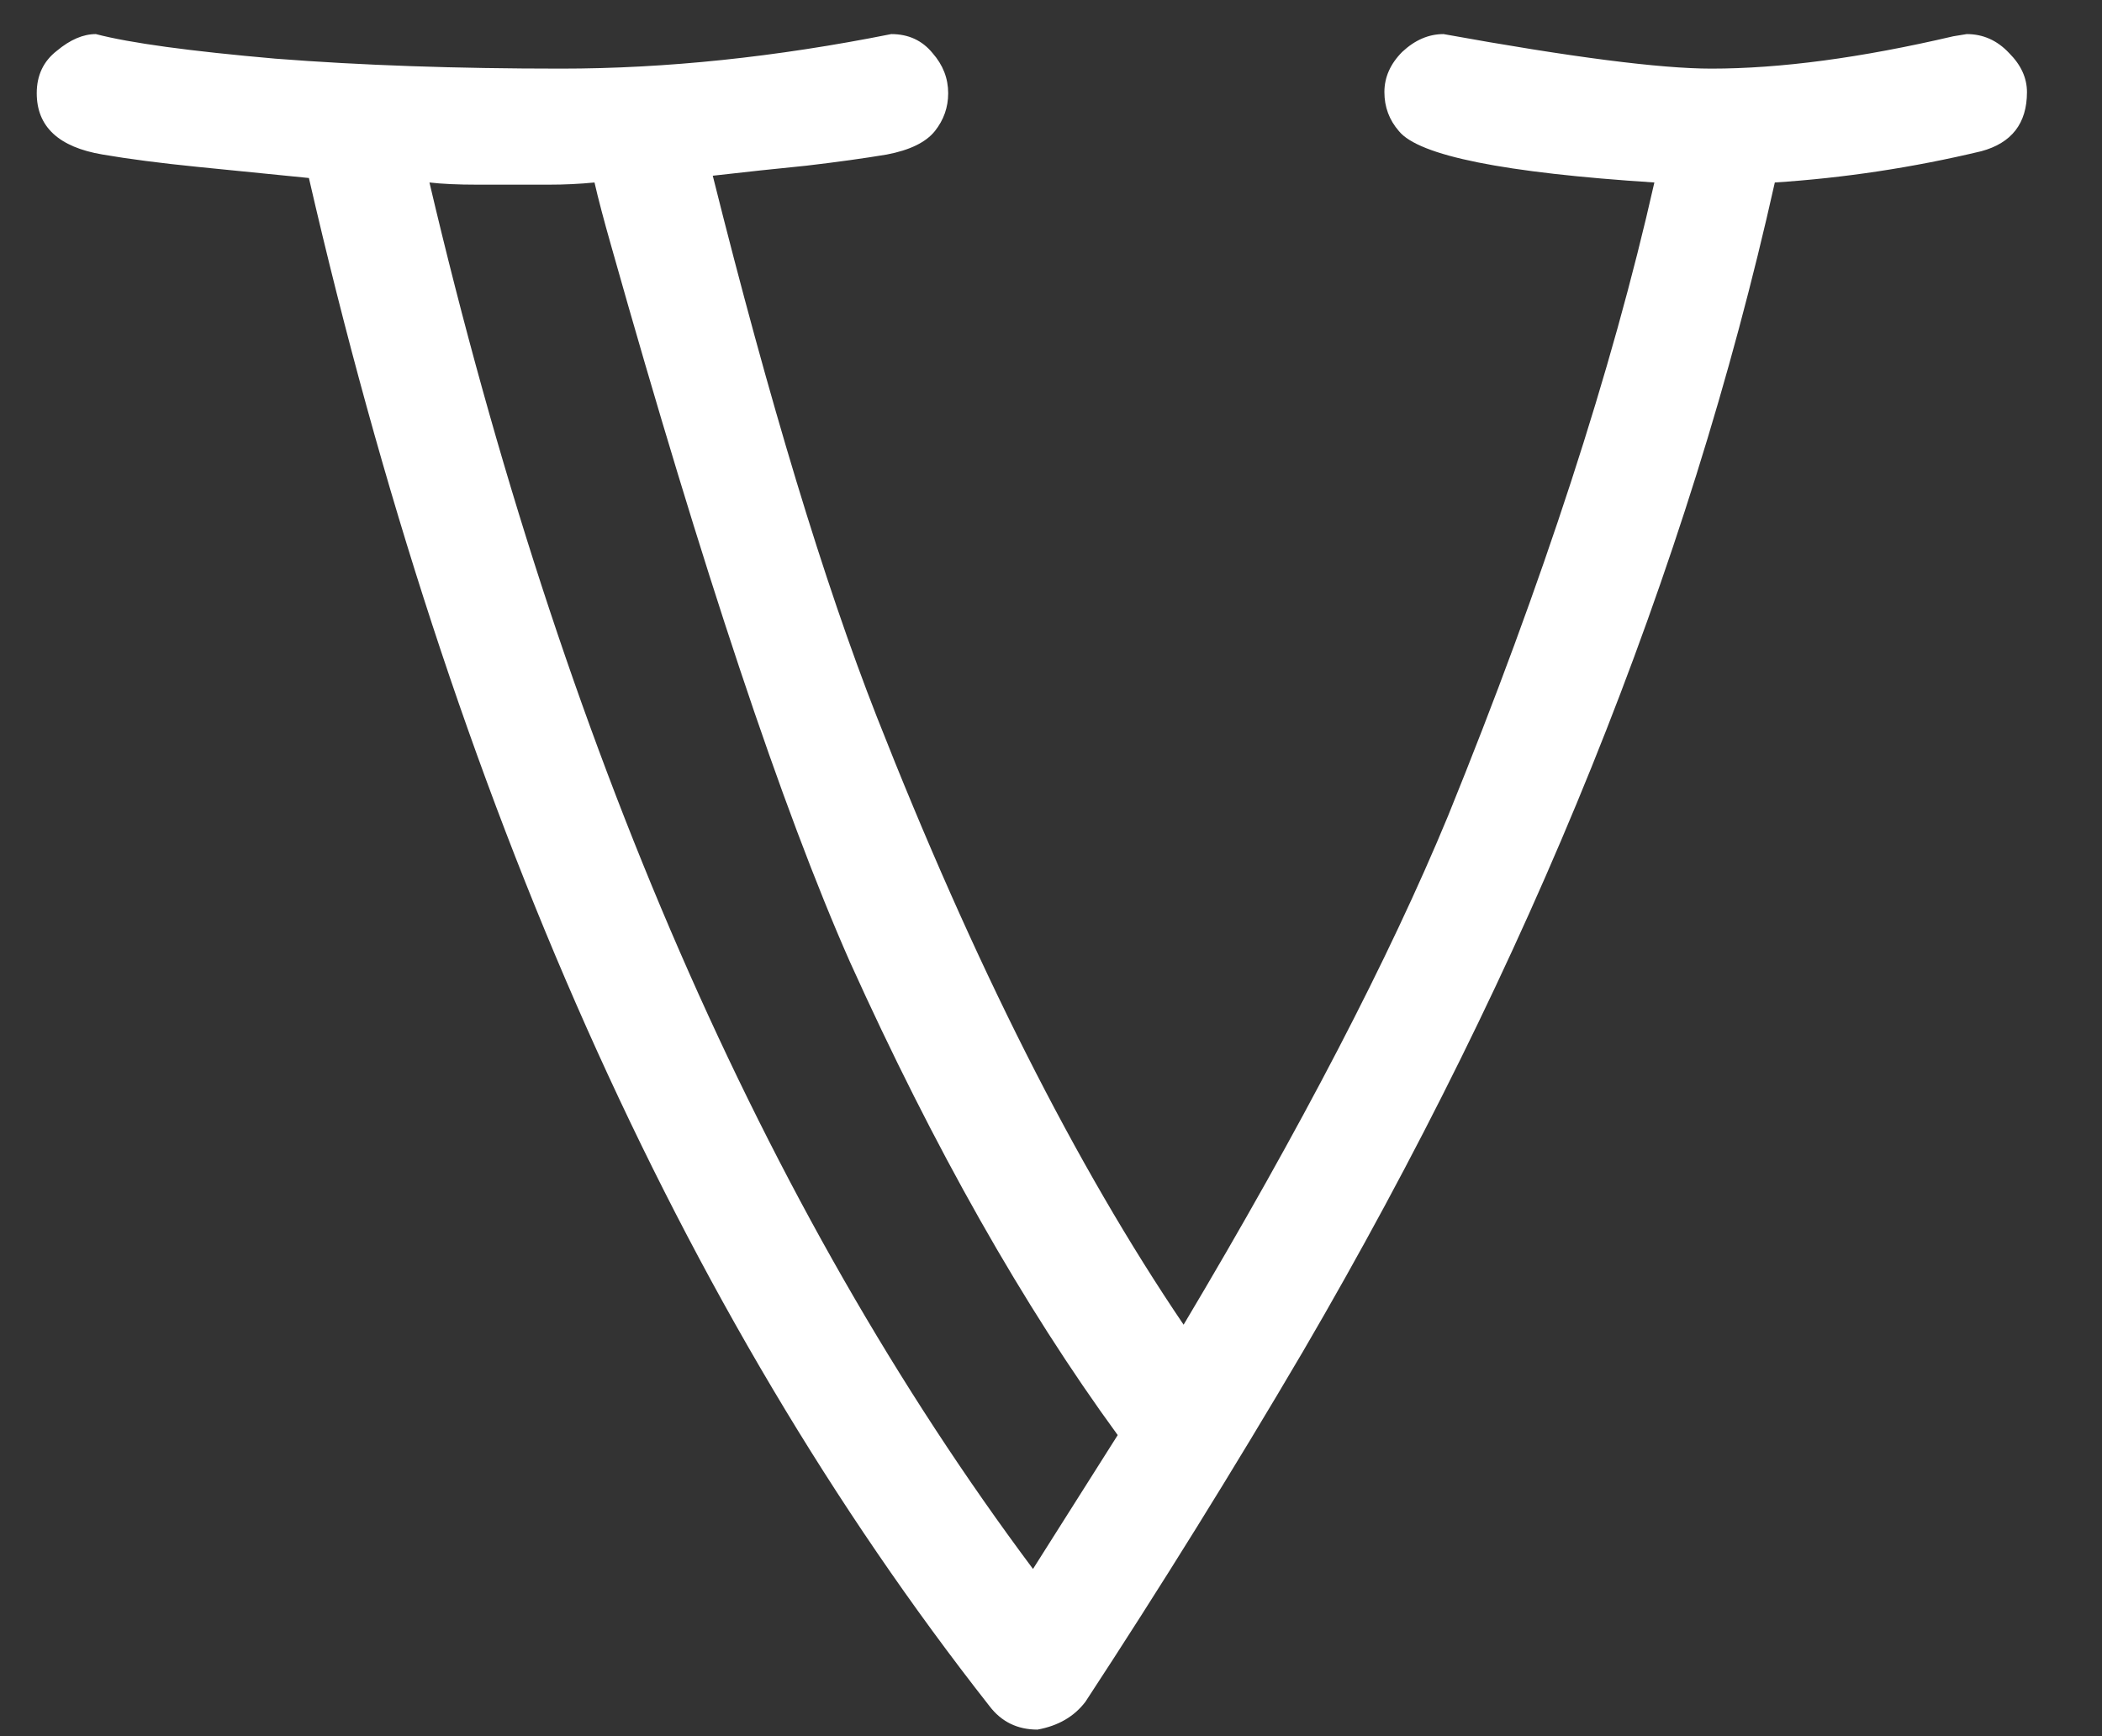 <svg width="23" height="19" viewBox="0 0 23 19" fill="none" xmlns="http://www.w3.org/2000/svg">
<rect x="0" y="0" width="23" height="19" fill="#333333" stroke="none"/>
<path d="M11.303 17.17L12.23 15.705C11.197 14.289 10.22 12.564 9.301 10.529C8.56 8.853 7.689 6.241 6.688 2.692C6.607 2.408 6.546 2.176 6.505 1.997C6.343 2.013 6.176 2.021 6.005 2.021C5.696 2.021 5.435 2.021 5.224 2.021C5.012 2.021 4.837 2.013 4.699 1.997C6.147 8.157 8.349 13.215 11.303 17.17ZM15.795 0.373C17.186 0.625 18.163 0.751 18.725 0.751C19.481 0.751 20.364 0.633 21.373 0.397L21.52 0.373C21.699 0.373 21.854 0.442 21.984 0.581C22.114 0.711 22.179 0.853 22.179 1.008C22.179 1.35 22.012 1.565 21.679 1.655C20.93 1.834 20.177 1.948 19.42 1.997C18.468 6.261 16.747 10.525 14.257 14.79C13.492 16.092 12.698 17.369 11.877 18.623C11.754 18.785 11.579 18.887 11.352 18.928C11.132 18.928 10.957 18.842 10.827 18.671C7.433 14.35 4.951 8.776 3.38 1.948C2.973 1.907 2.567 1.866 2.16 1.826C1.753 1.785 1.407 1.74 1.122 1.691C0.642 1.61 0.402 1.386 0.402 1.02C0.402 0.825 0.475 0.67 0.622 0.556C0.768 0.434 0.91 0.373 1.049 0.373C1.423 0.471 2.078 0.56 3.014 0.642C3.95 0.715 4.992 0.751 6.139 0.751C7.287 0.751 8.491 0.625 9.752 0.373C9.94 0.373 10.09 0.442 10.204 0.581C10.318 0.711 10.375 0.857 10.375 1.02C10.375 1.175 10.326 1.313 10.229 1.435C10.131 1.557 9.956 1.643 9.704 1.691C9.459 1.732 9.166 1.773 8.825 1.813C8.491 1.846 8.149 1.883 7.799 1.923C8.418 4.397 9.016 6.371 9.594 7.844C10.652 10.537 11.771 12.755 12.951 14.497C14.236 12.34 15.201 10.485 15.844 8.93C16.885 6.367 17.638 4.056 18.102 1.997C16.458 1.891 15.526 1.704 15.307 1.435C15.201 1.313 15.148 1.171 15.148 1.008C15.148 0.845 15.213 0.699 15.343 0.568C15.482 0.438 15.632 0.373 15.795 0.373Z" fill="white"/>
</svg>
